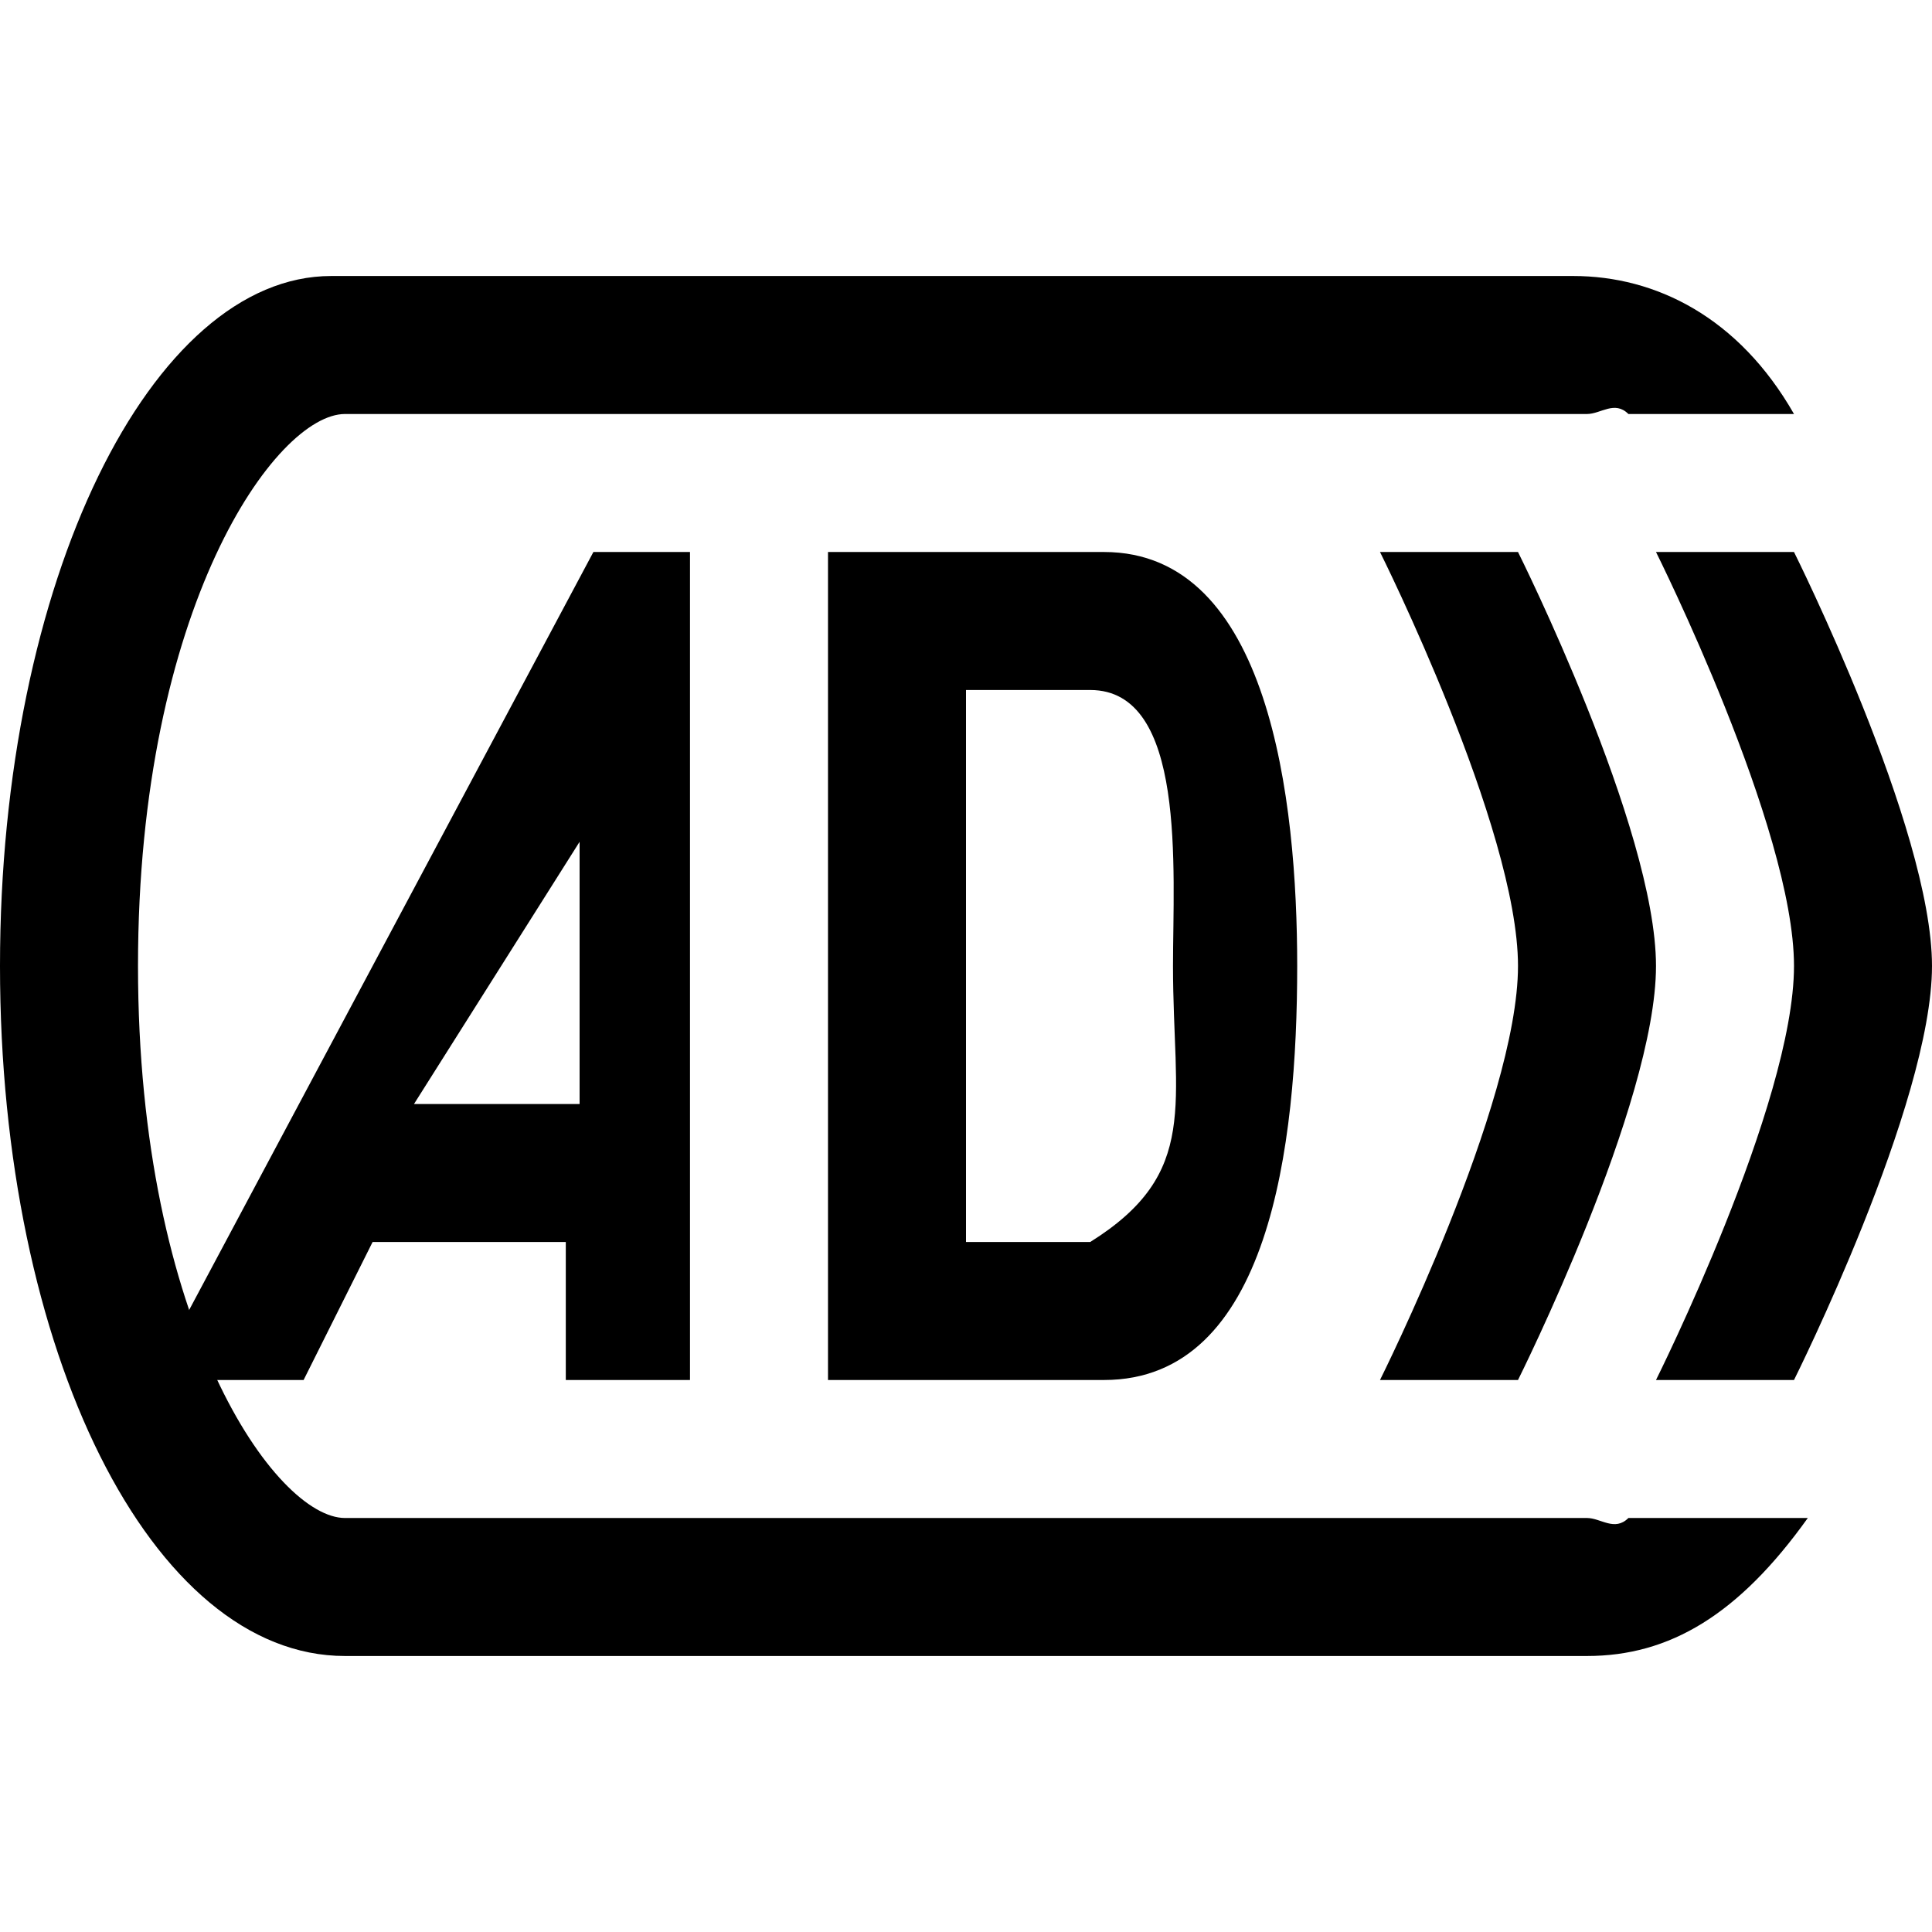 <?xml version="1.0" encoding="utf-8"?>
<!-- Generator: Adobe Illustrator 22.0.1, SVG Export Plug-In . SVG Version: 6.00 Build 0)  -->
<svg version="1.1" id="Layer_1_1_" xmlns="http://www.w3.org/2000/svg" xmlns:xlink="http://www.w3.org/1999/xlink" x="0px" y="0px"
	 width="14px" height="14px" viewBox="0 0 14 14" style="enable-background:new 0 0 14 14;" xml:space="preserve">
<path d="M11.8,11c-0.1,0.1-0.2,0-0.3,0h-9C2,11,1,9.6,1,7s1-4,1.5-4h9c0.1,0,0.2-0.1,0.3,0H13c-0.4-0.7-1-1-1.6-1h-9
	C1.1,2,0,4.2,0,7s1.1,5,2.5,5h9c0.6,0,1.1-0.3,1.6-1H11.8z"/>
<path d="M8,10c1.2,0,1.4-1.7,1.4-3c0-1.2-0.2-3-1.4-3l0,0H6v6H8 M7.9,5c0.7,0,0.6,1.3,0.6,2c0,1,0.2,1.5-0.6,2H7V5H7.9z"/>
<path d="M4.3,4l-3.2,6h1.1l0.5-1h1.4v1H5V4H4.3z M4.2,8H3l1.2-1.9V8z"/>
<path d="M10,4h1c0,0,1,2,1,3s-1,3-1,3h-1c0,0,1-2,1-3S10,4,10,4z"/>
<path d="M12,4h1c0,0,1,2,1,3s-1,3-1,3h-1c0,0,1-2,1-3S12,4,12,4z"/>
</svg>
